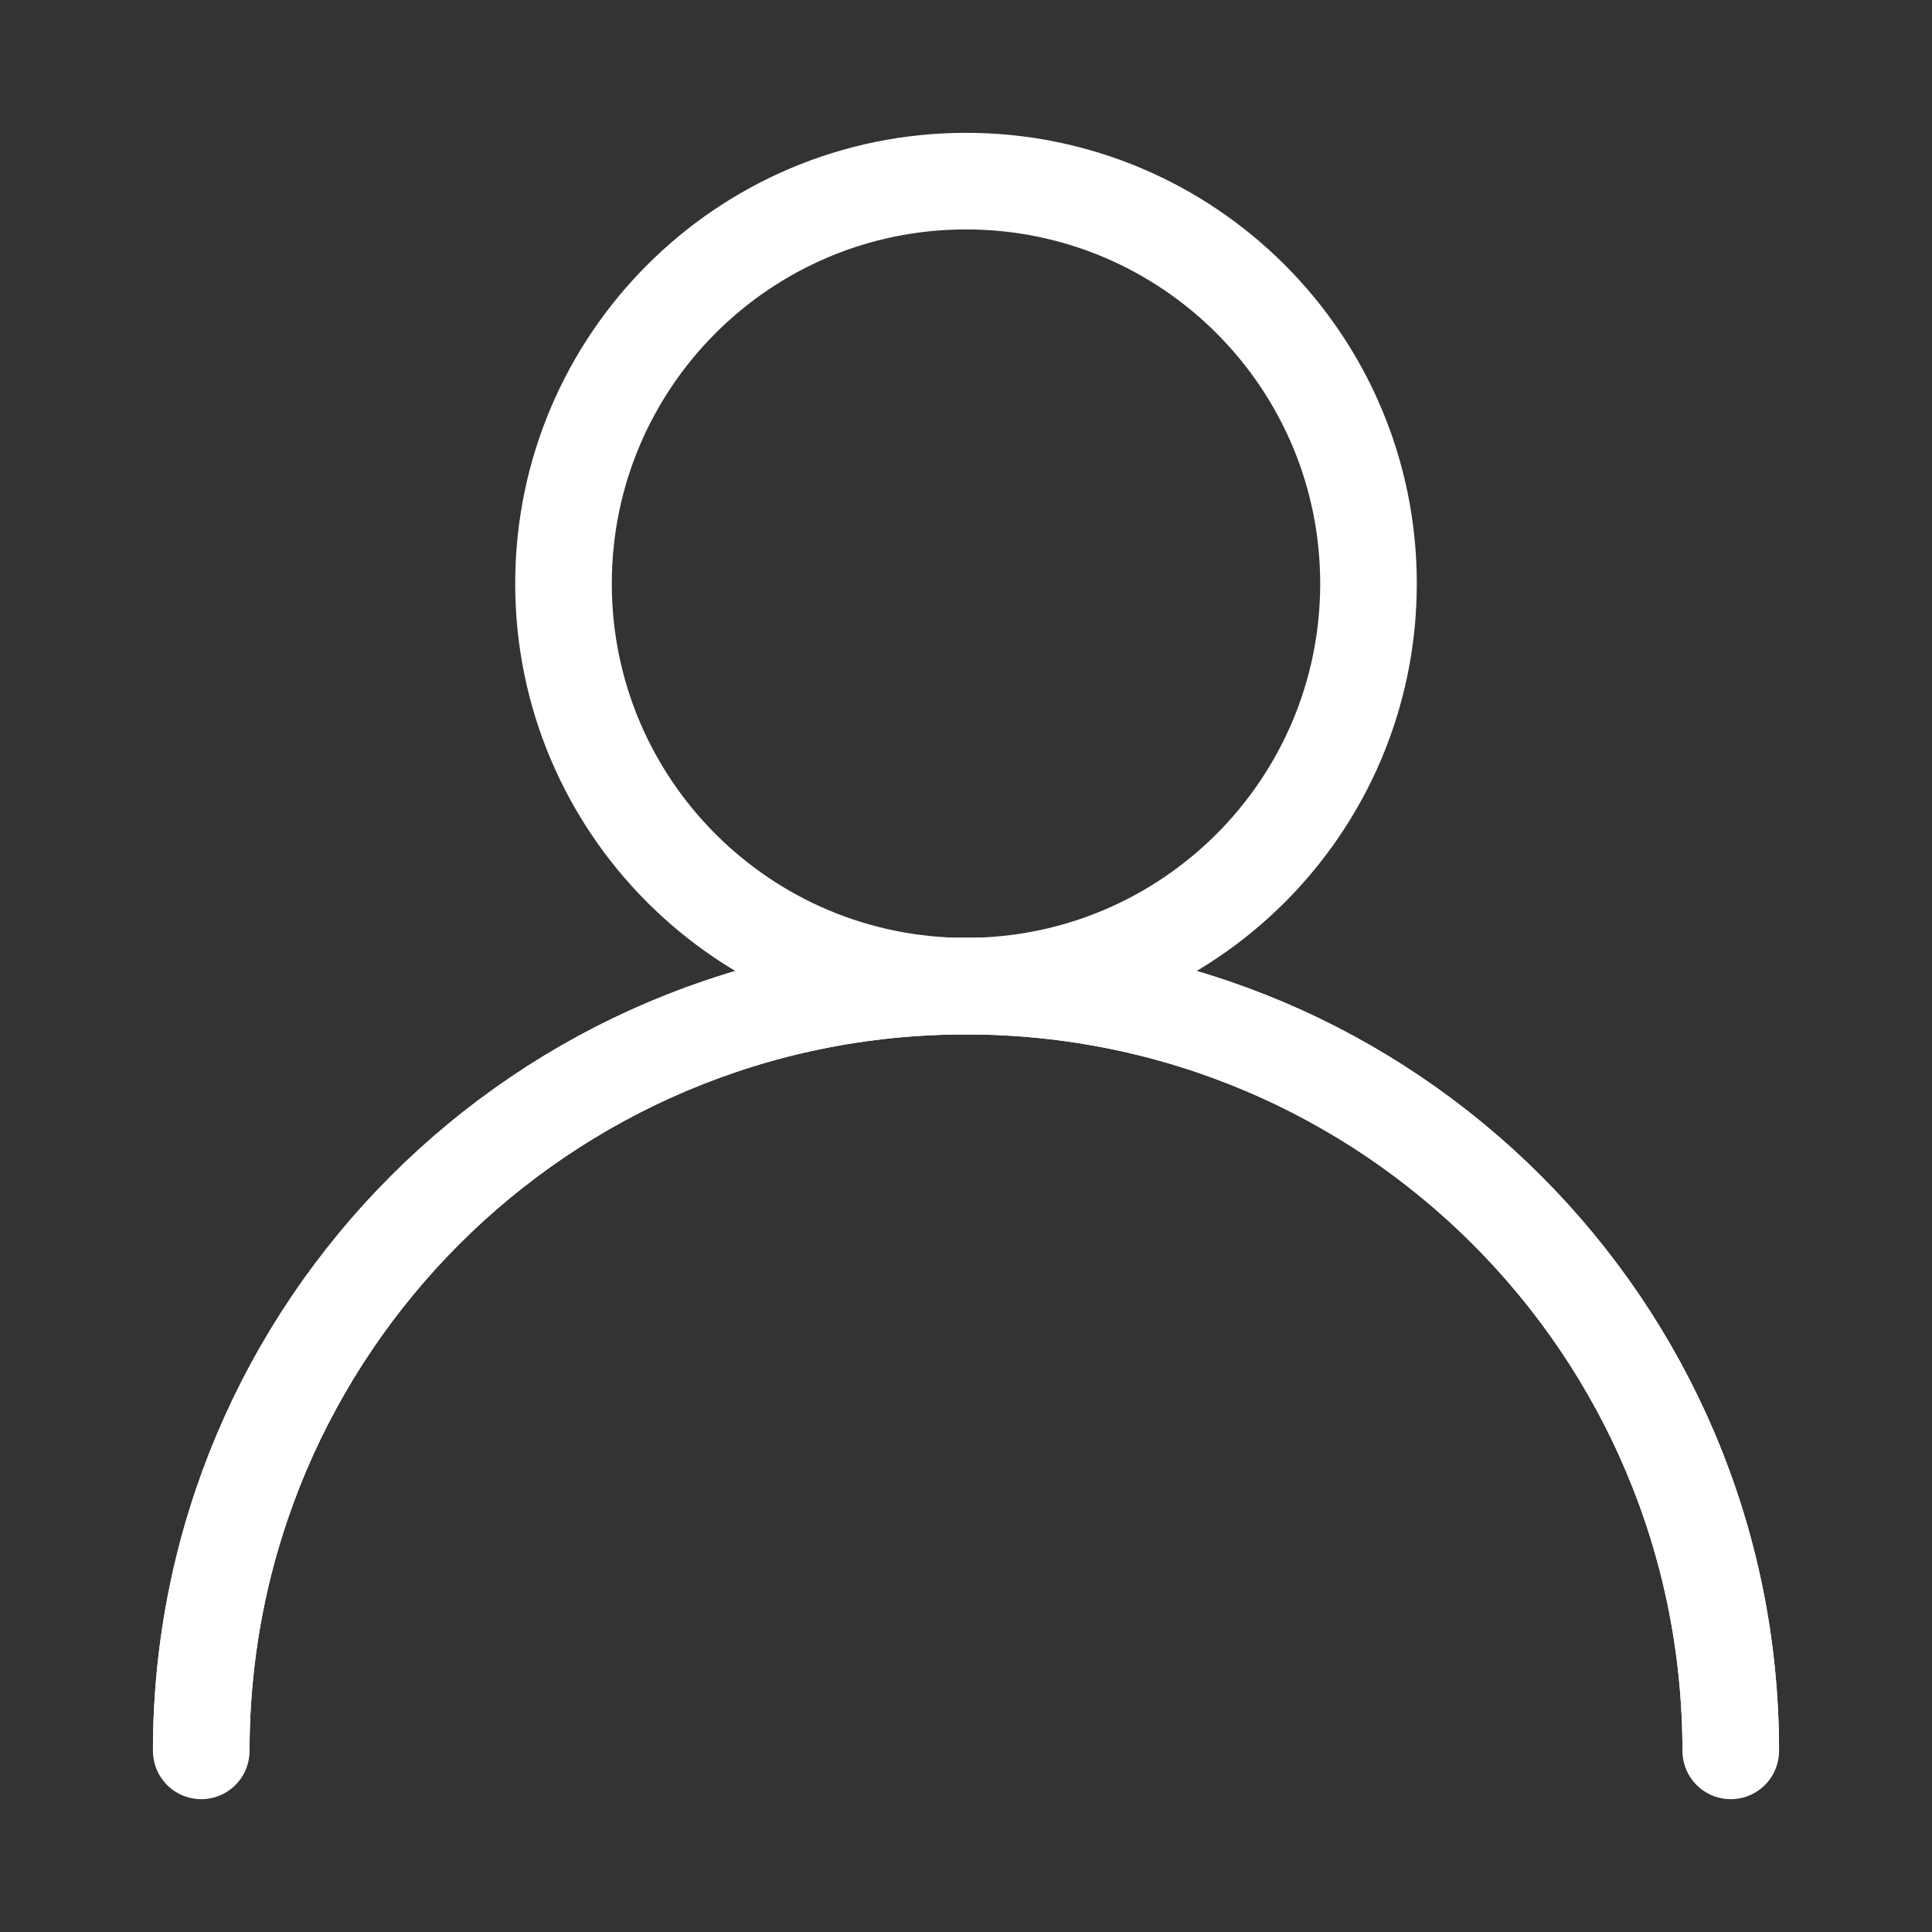 <svg width="24" height="24" viewBox="0 0 24 24" fill="none" xmlns="http://www.w3.org/2000/svg">
<rect x="0" y="0" width="24" height="24" fill="#333333" stroke="none"/>
<path d="M12 12.25C14.761 12.25 17 10.011 17 7.25C17 4.489 14.761 2.25 12 2.25C9.239 2.25 7 4.489 7 7.25C7 10.011 9.239 12.25 12 12.25Z" stroke="#fff" stroke-width="1.2" stroke-miterlimit="10"/>
<path d="M2.5 21.75C2.5 16.5 6.75 12.25 12 12.25C17.25 12.25 21.5 16.5 21.5 21.75" stroke="#fff" stroke-width="1.2" stroke-miterlimit="10"/>
<path d="M2.5 21.75C2.5 16.5 6.75 12.25 12 12.25C17.25 12.25 21.5 16.5 21.5 21.75" stroke="#fff" stroke-width="1.2" stroke-miterlimit="10" stroke-linecap="round"/>
</svg>
